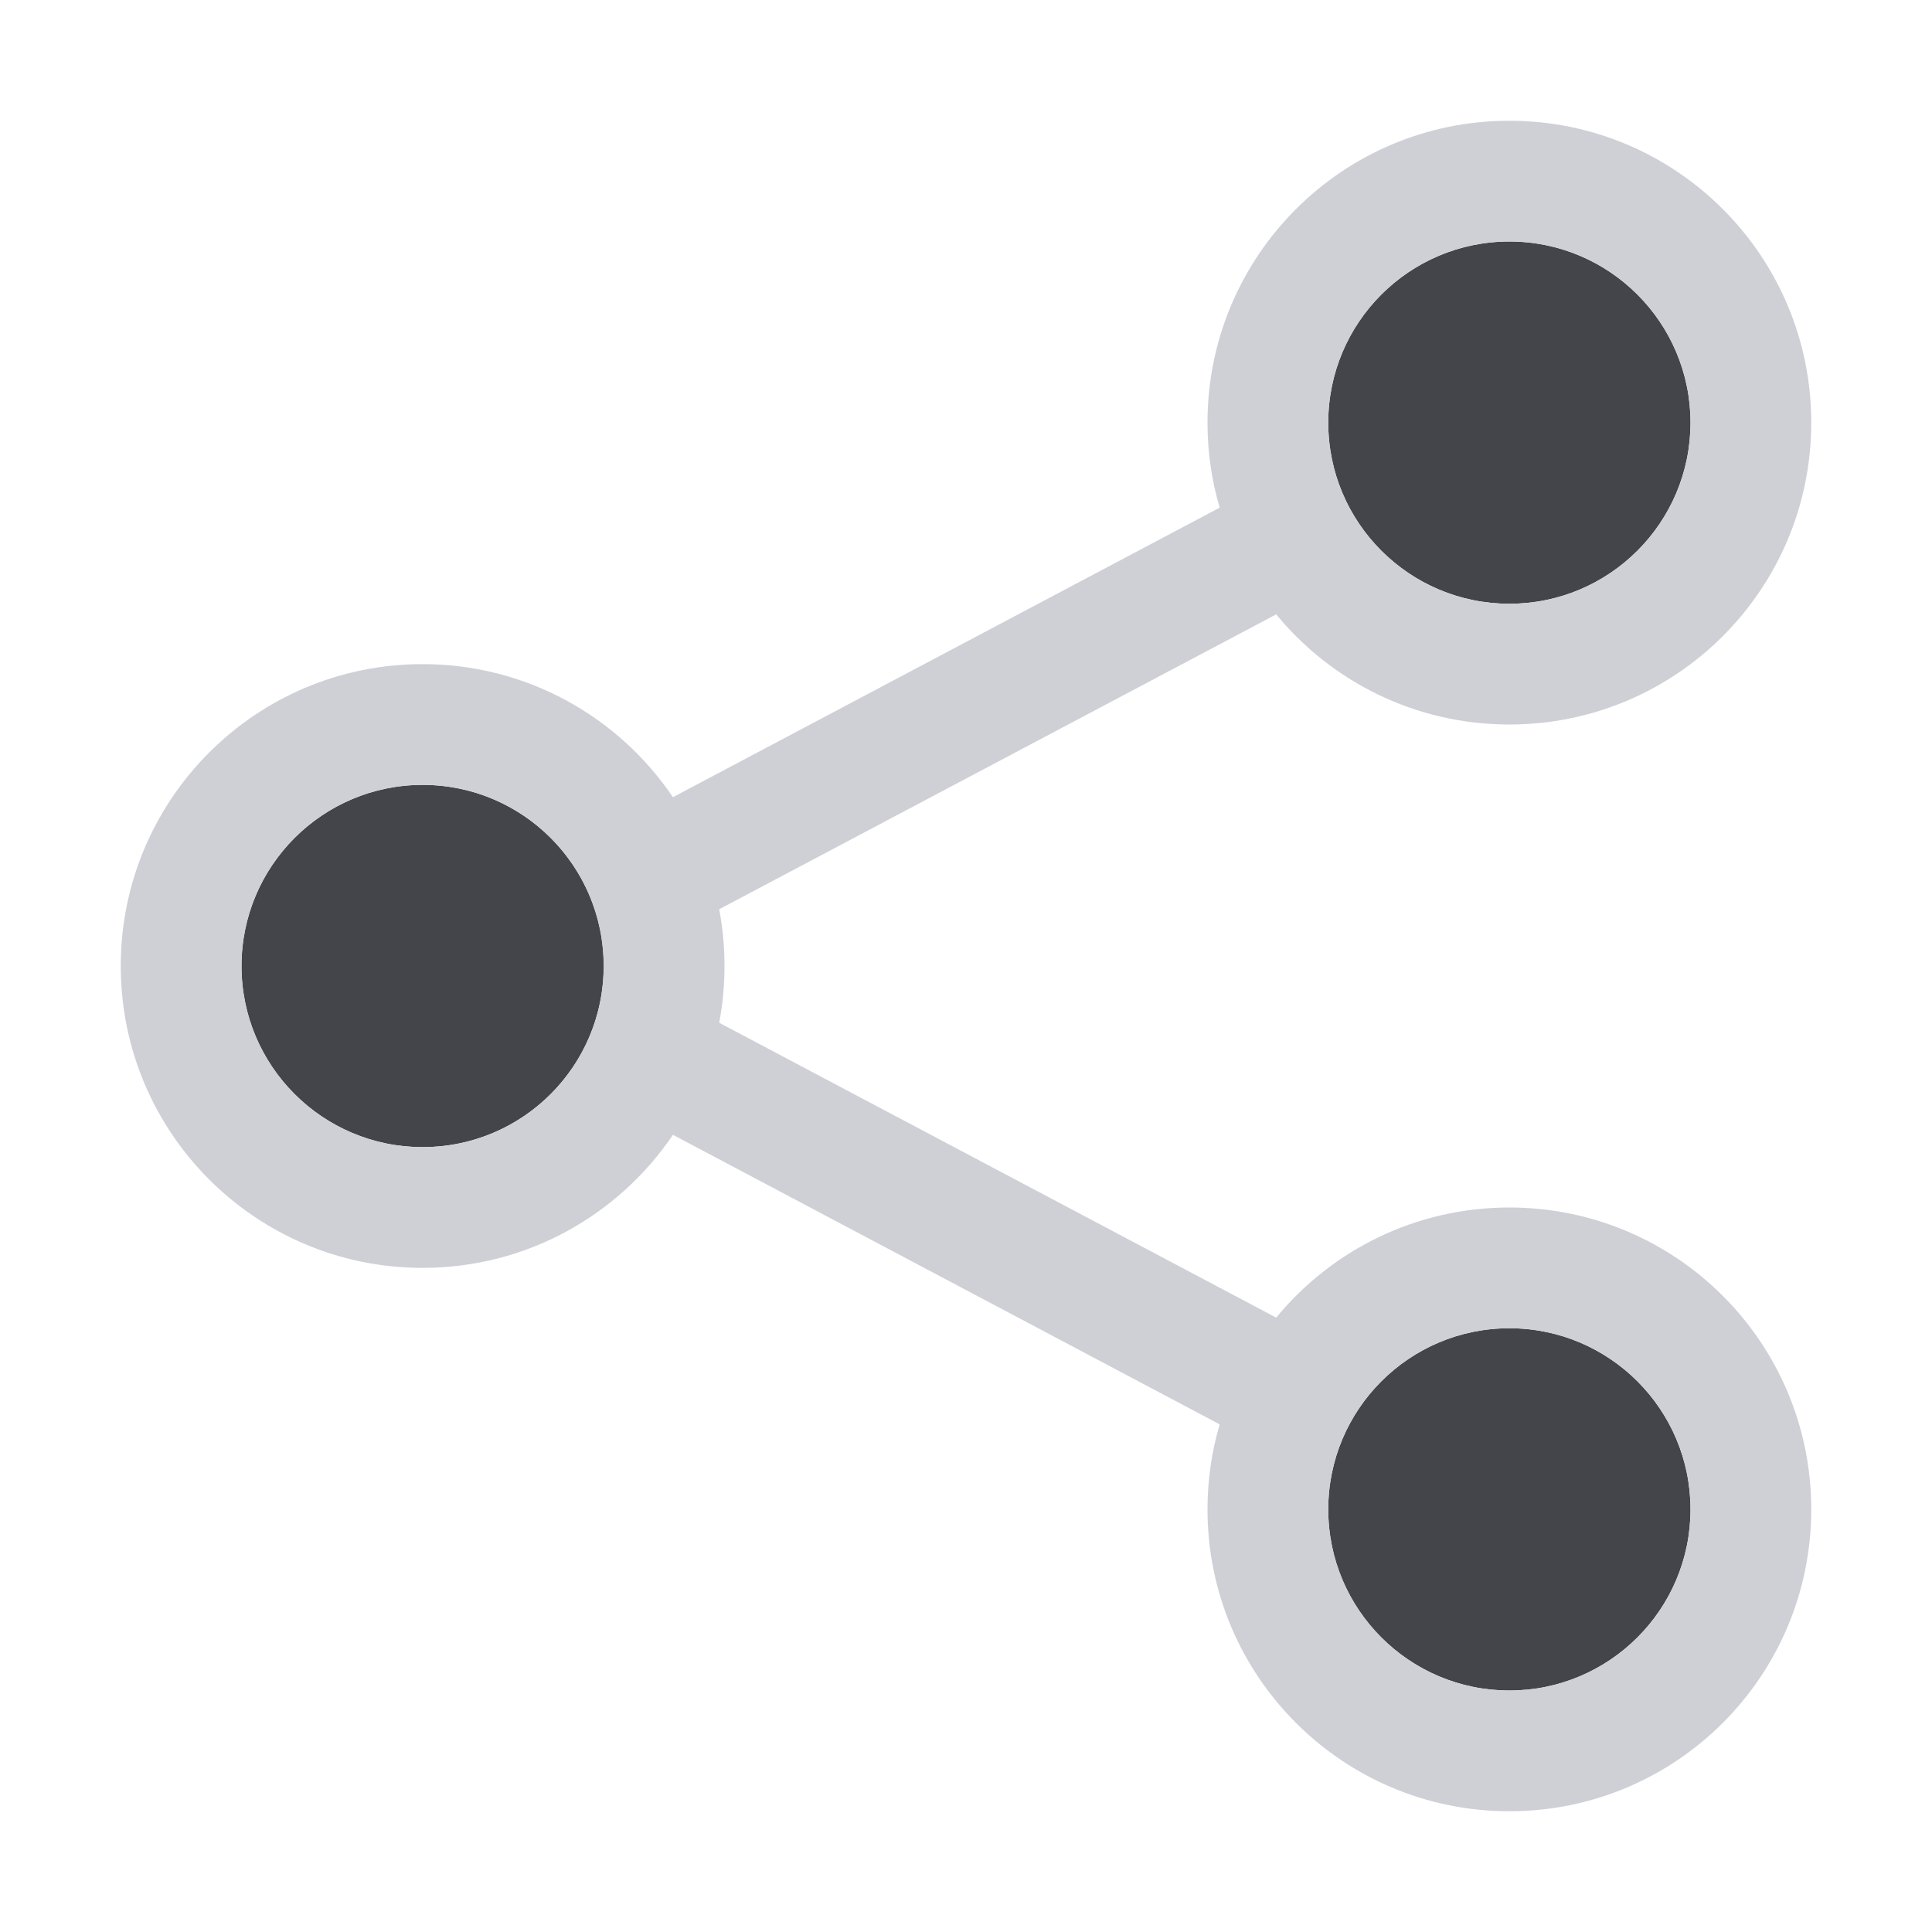 <!-- Copyright 2000-2024 JetBrains s.r.o. and contributors. Use of this source code is governed by the Apache 2.0 license. -->
<svg width="16" height="16" viewBox="0 0 16 16" fill="none" xmlns="http://www.w3.org/2000/svg">
<path d="M14 3.5C14 4.328 13.328 5 12.5 5C11.672 5 11 4.328 11 3.5C11 2.672 11.672 2 12.5 2C13.328 2 14 2.672 14 3.5Z" fill="#43454A"/>
<path d="M3.5 9.5C4.328 9.5 5 8.828 5 8C5 7.172 4.328 6.5 3.5 6.5C2.672 6.5 2 7.172 2 8C2 8.828 2.672 9.5 3.5 9.5Z" fill="#43454A"/>
<path d="M14 12.5C14 13.328 13.328 14 12.5 14C11.672 14 11 13.328 11 12.5C11 11.672 11.672 11 12.5 11C13.328 11 14 11.672 14 12.5Z" fill="#43454A"/>
<path fill-rule="evenodd" clip-rule="evenodd" d="M15 3.5C15 4.881 13.881 6 12.5 6C11.722 6 11.027 5.645 10.569 5.088L5.956 7.53C5.985 7.682 6 7.839 6 8C6 8.161 5.985 8.318 5.956 8.47L10.569 10.912C11.027 10.355 11.722 10 12.5 10C13.881 10 15 11.119 15 12.5C15 13.881 13.881 15 12.5 15C11.119 15 10 13.881 10 12.5C10 12.255 10.035 12.019 10.101 11.796L5.573 9.398C5.123 10.063 4.363 10.5 3.5 10.5C2.119 10.5 1 9.381 1 8C1 6.619 2.119 5.5 3.5 5.5C4.363 5.5 5.123 5.937 5.573 6.602L10.101 4.204C10.035 3.981 10 3.745 10 3.5C10 2.119 11.119 1 12.5 1C13.881 1 15 2.119 15 3.5ZM4.68 7.074C4.406 6.724 3.979 6.5 3.5 6.5C2.672 6.5 2 7.172 2 8C2 8.828 2.672 9.5 3.5 9.5C3.979 9.5 4.406 9.276 4.68 8.926C4.88 8.671 4.999 8.349 4.999 8C4.999 7.651 4.88 7.329 4.68 7.074ZM14 3.5C14 4.328 13.328 5 12.5 5C11.672 5 11 4.328 11 3.5C11 2.672 11.672 2 12.5 2C13.328 2 14 2.672 14 3.5ZM14 12.5C14 13.328 13.328 14 12.5 14C11.672 14 11 13.328 11 12.5C11 11.672 11.672 11 12.5 11C13.328 11 14 11.672 14 12.5Z" fill="#CED0D6"/>
</svg>
